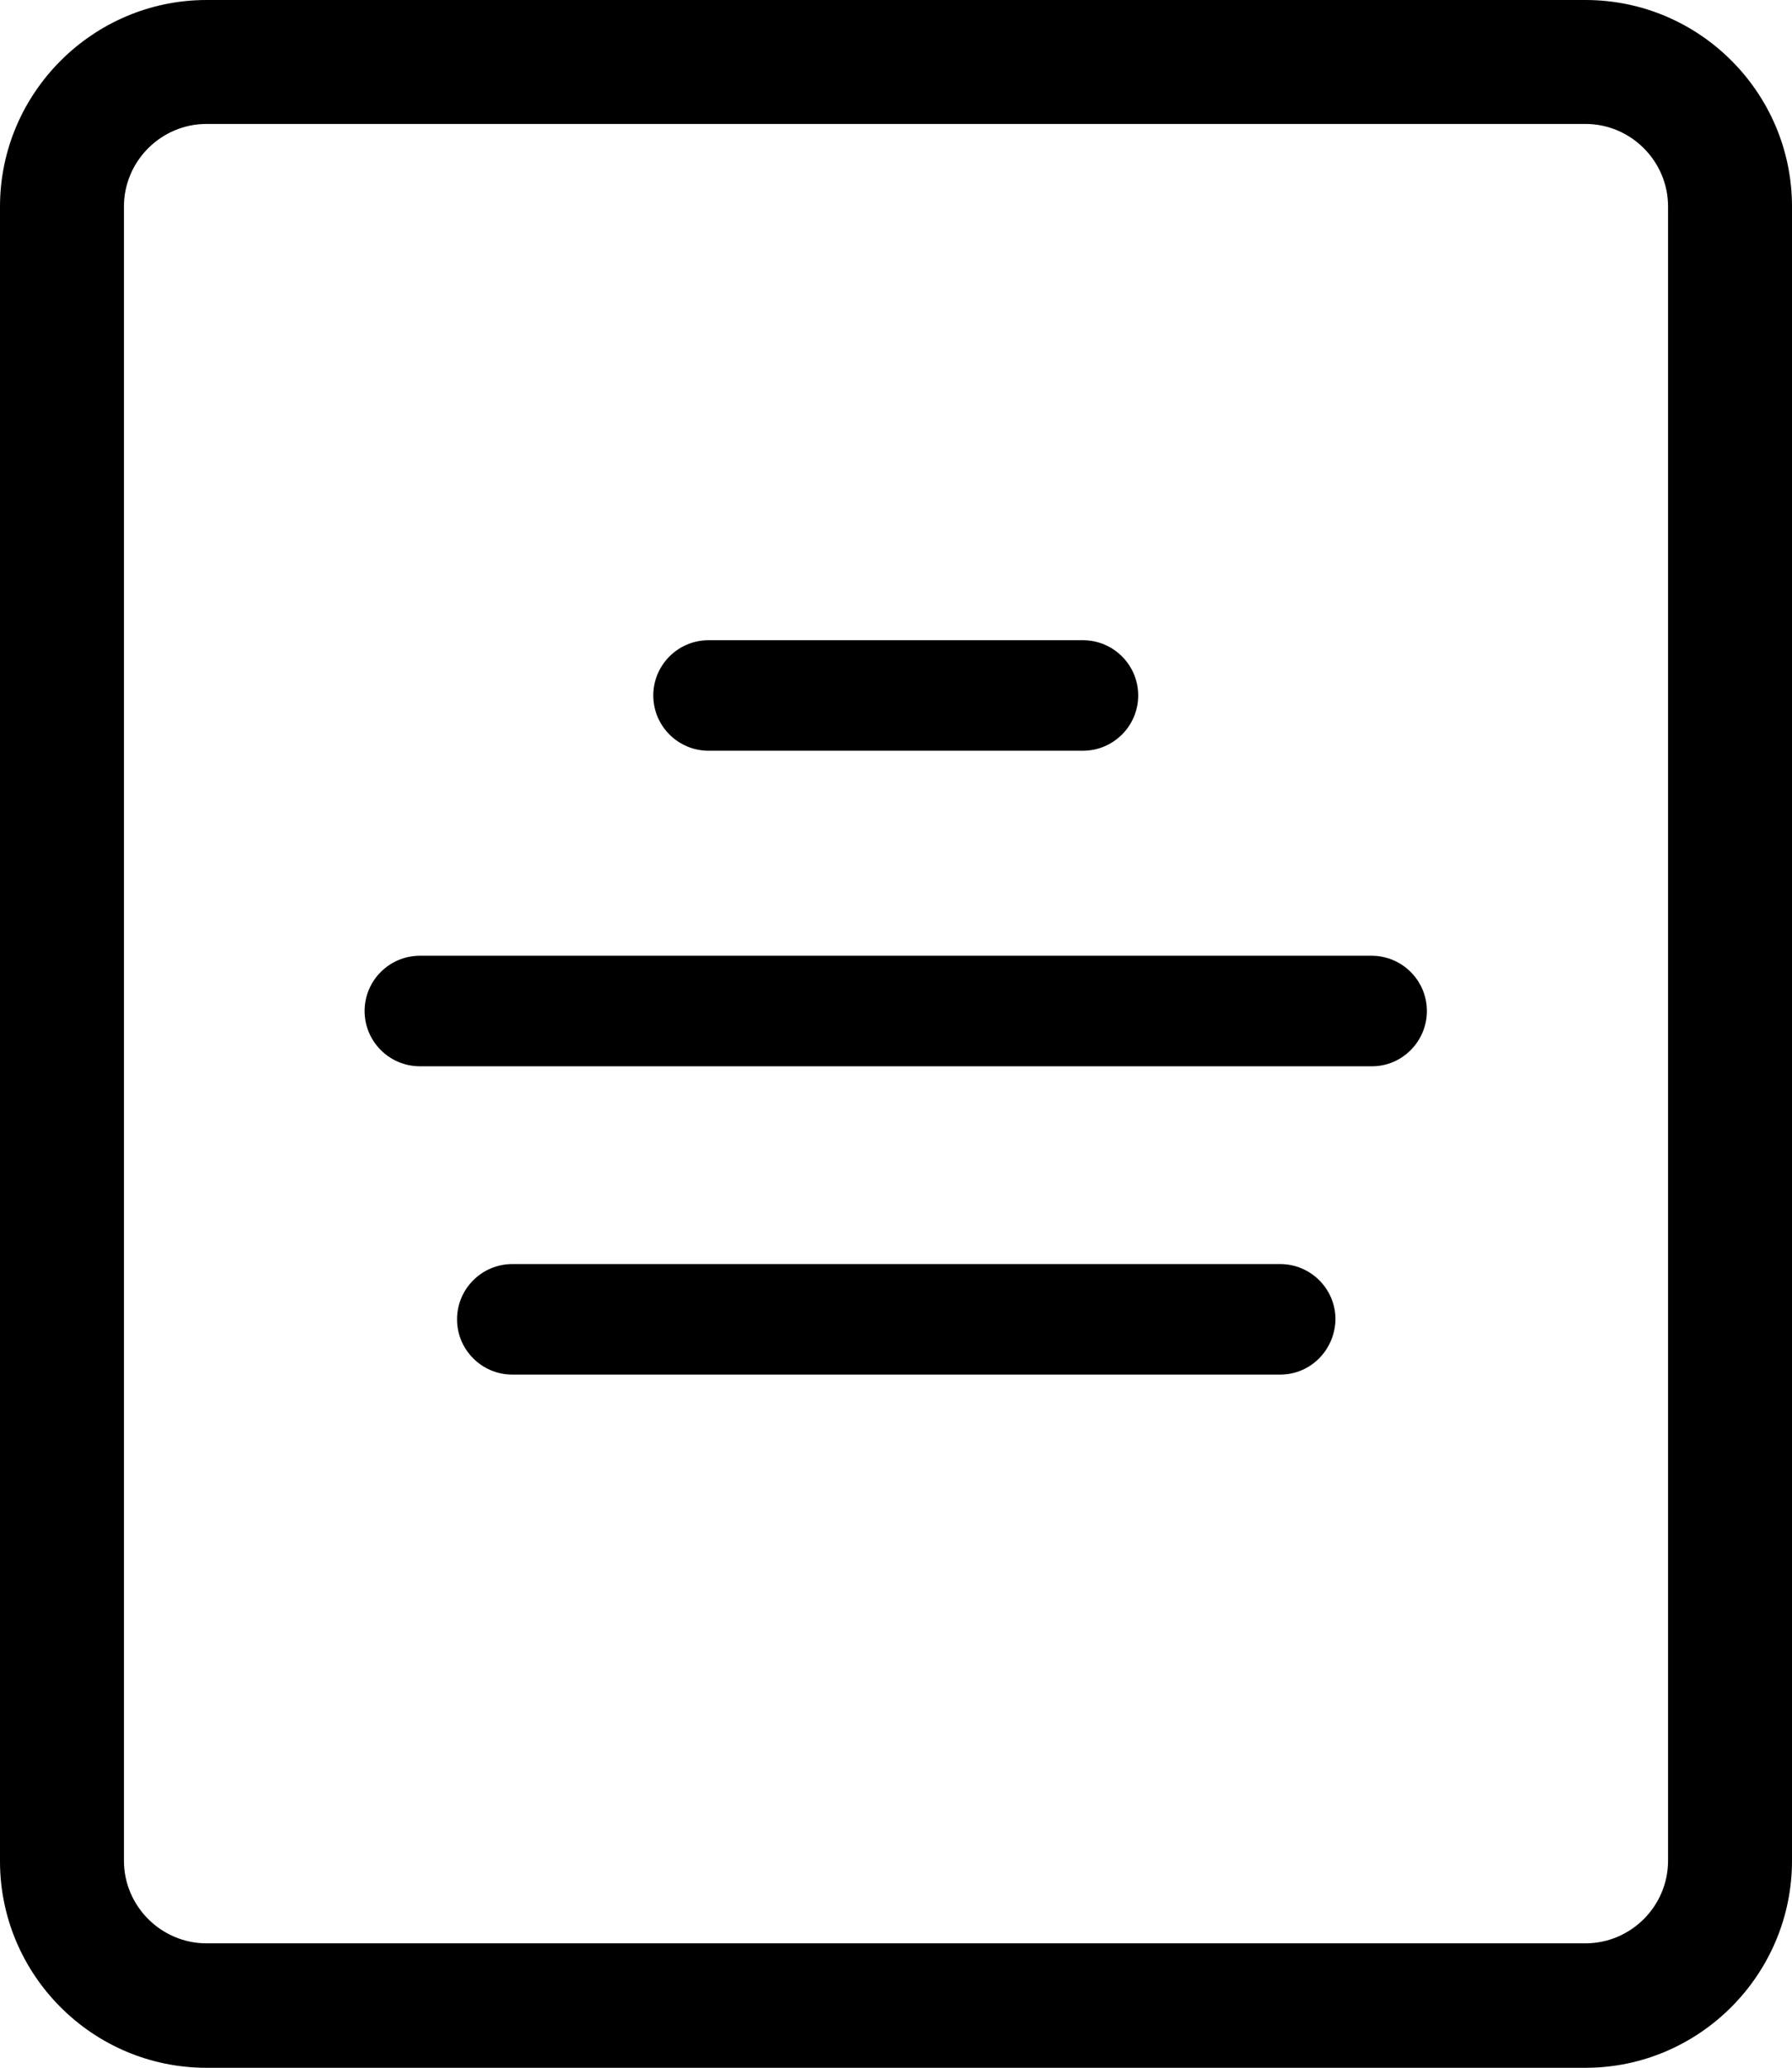<?xml version="1.0" encoding="utf-8"?>
<!-- Generator: Adobe Illustrator 24.3.0, SVG Export Plug-In . SVG Version: 6.00 Build 0)  -->
<svg version="1.1" id="Слой_1" xmlns="http://www.w3.org/2000/svg" xmlns:xlink="http://www.w3.org/1999/xlink" x="0px" y="0px"
	 viewBox="0 0 347 400.4" style="enable-background:new 0 0 347 400.4;" xml:space="preserve">
<style type="text/css">
	.st0{fill:none;}
</style>
<g id="Сгруппировать_529" transform="translate(-25.5 40.669)">
	<g id="Прямоугольник_981" transform="translate(25.5 -40.669)">
		<path class="st0" d="M40,0H307c22.1,0,40,17.9,40,40v320.3c0,22.1-17.9,40-40,40H40c-22.1,0-40-17.9-40-40V40C0,17.9,17.9,0,40,0z
			"/>
		<g>
			<path d="M307,400.4H40c-22.1,0-40-18-40-40V40C0,18,18,0,40,0H307c22.1,0,40,18,40,40v320.3C347,382.4,329,400.4,307,400.4z
				 M40,24c-8.8,0-16,7.2-16,16v320.3c0,8.8,7.2,16,16,16H307c8.8,0,16-7.2,16-16V40c0-8.8-7.2-16-16-16H40z"/>
		</g>
	</g>
	<g id="Линия_1">
		<path d="M235.2,104.7h-72.5c-5.9,0-10.7-4.8-10.7-10.7s4.8-10.7,10.7-10.7h72.5c5.9,0,10.7,4.8,10.7,10.7S241.1,104.7,235.2,104.7
			z"/>
	</g>
	<g id="Контур_15">
		<path d="M291.2,165.8H106.8c-5.9,0-10.7-4.8-10.7-10.7s4.8-10.7,10.7-10.7h184.3c5.9,0,10.7,4.8,10.7,10.7S297,165.8,291.2,165.8z
			"/>
	</g>
	<g id="Линия_3">
		<path d="M273.4,225.5H124.7c-5.9,0-10.7-4.8-10.7-10.7c0-5.9,4.8-10.7,10.7-10.7h148.7c5.9,0,10.7,4.8,10.7,10.7
			C284,220.7,279.3,225.5,273.4,225.5z"/>
	</g>
</g>
</svg>
